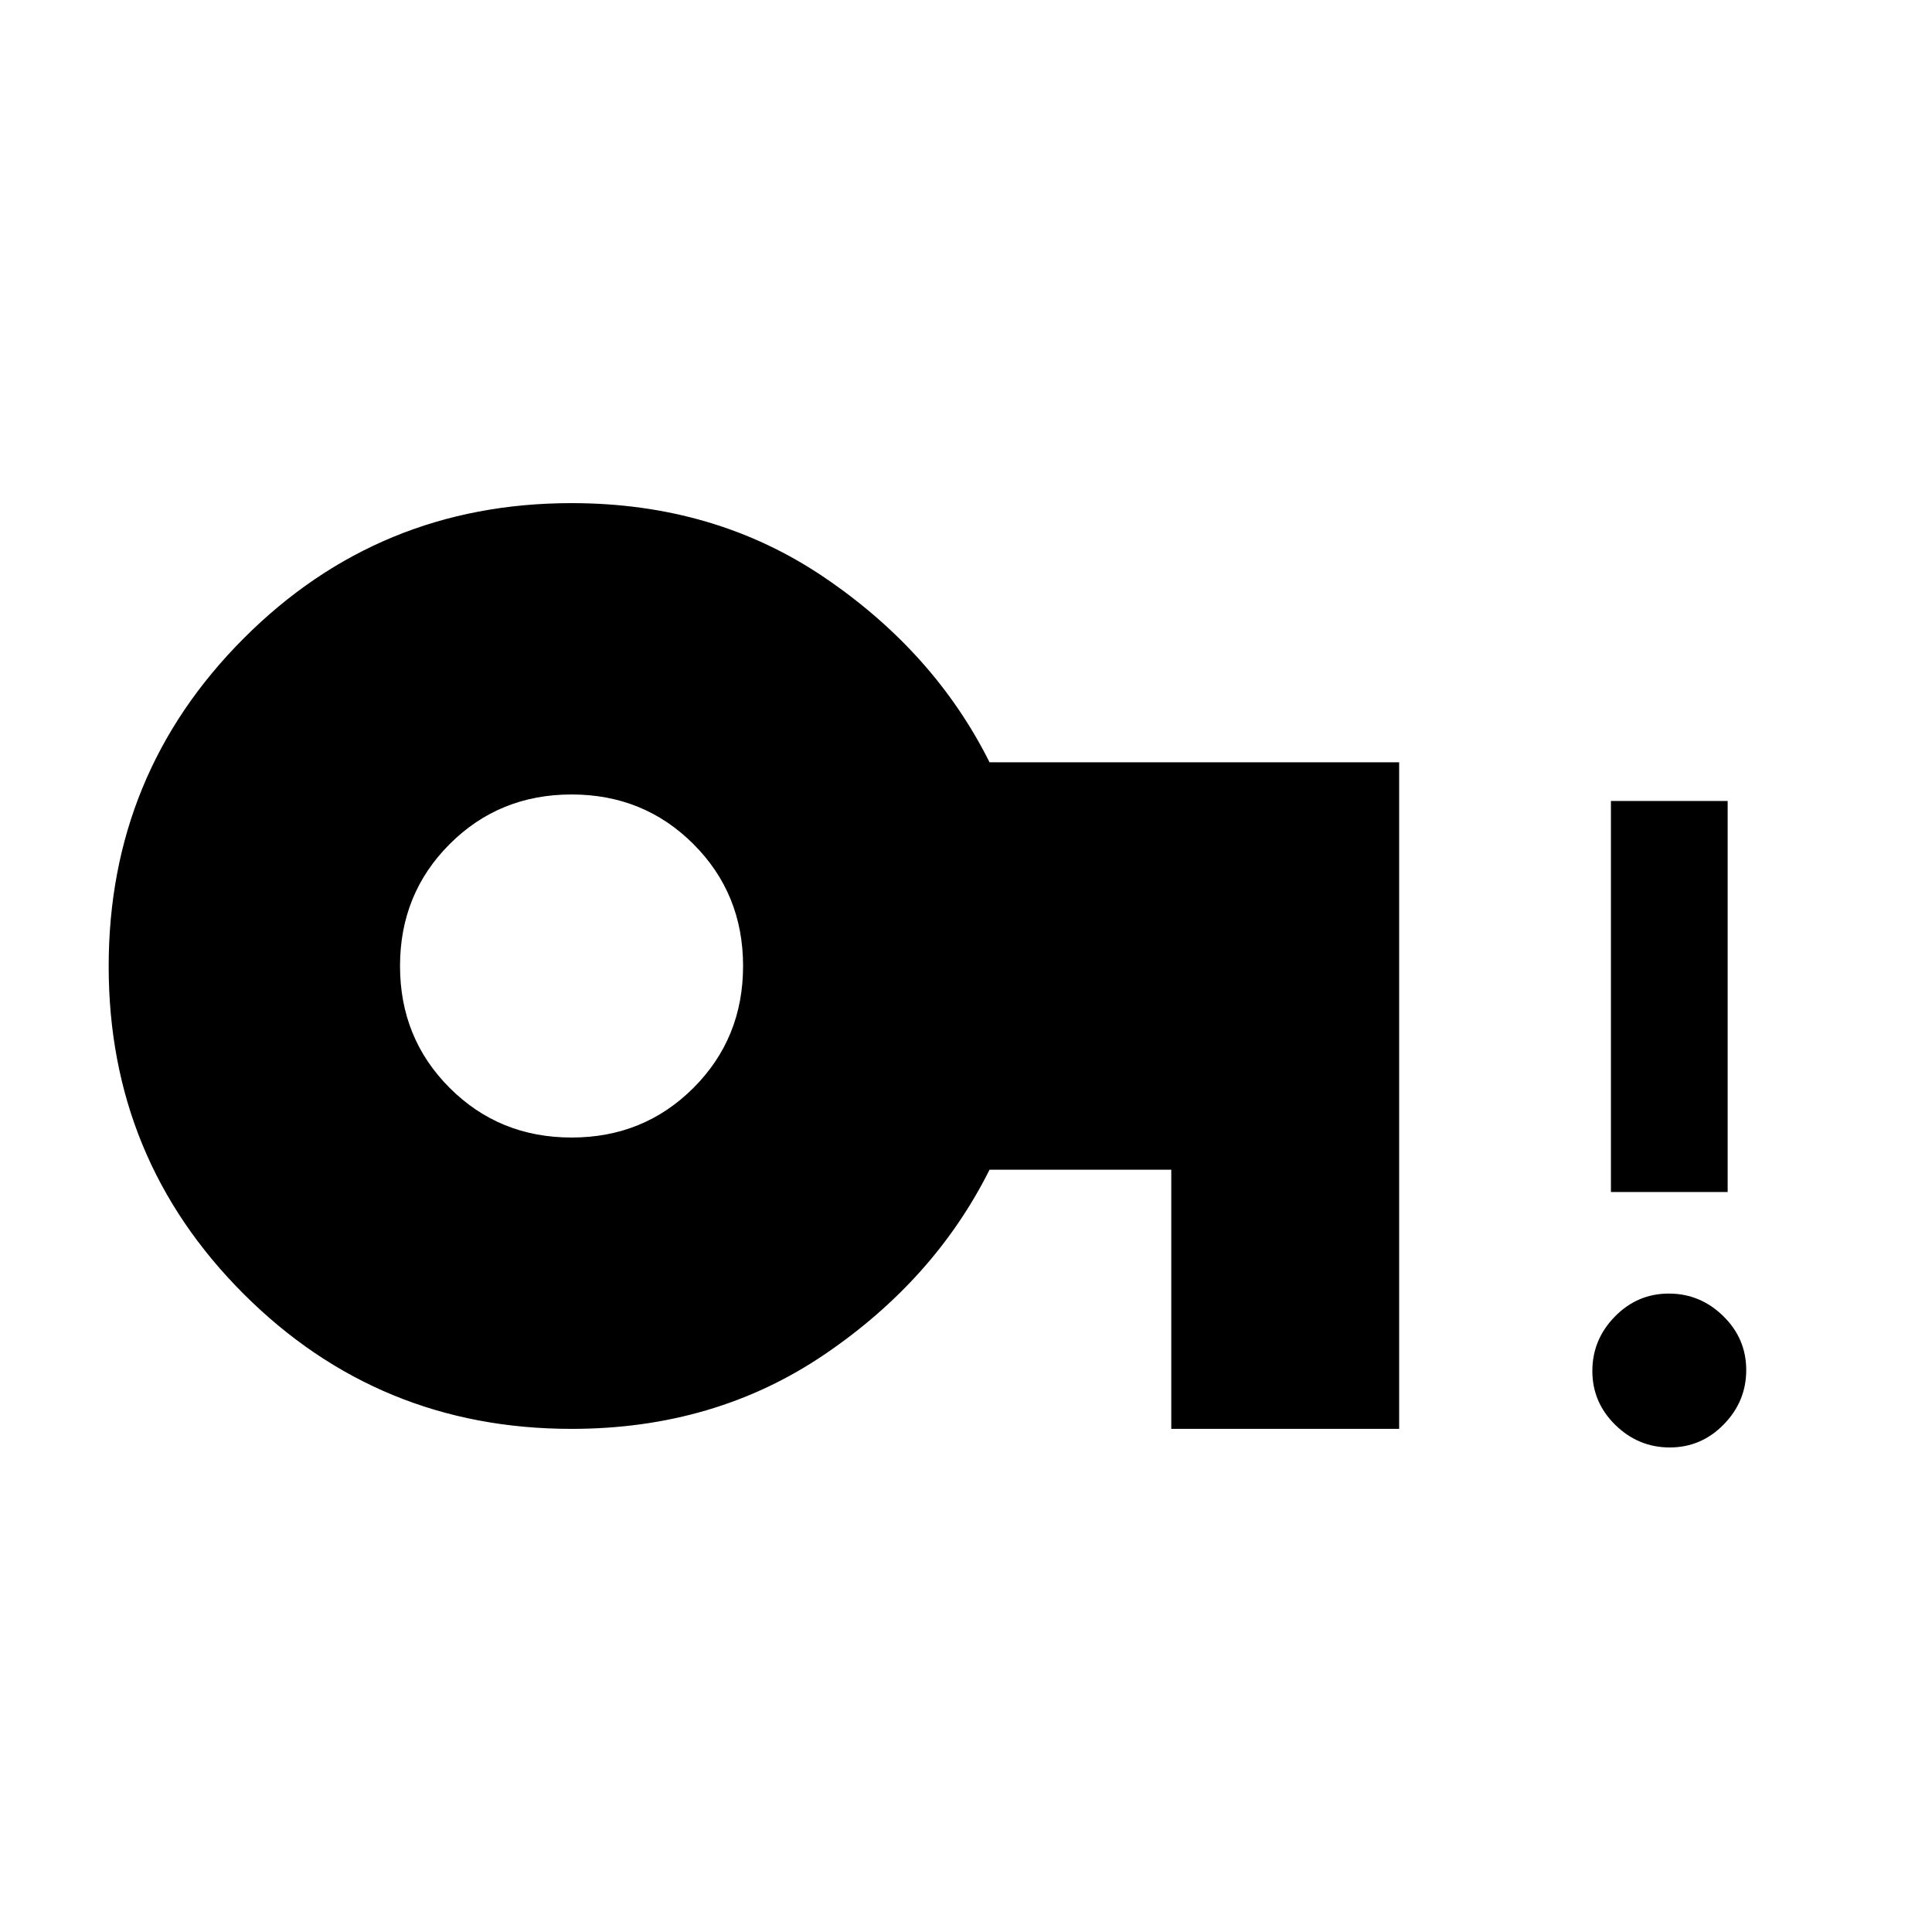 <svg xmlns="http://www.w3.org/2000/svg" height="20" viewBox="0 96 960 960" width="20"><path d="M284 661.231q35.908 0 60.569-24.662 24.662-24.661 24.662-60.569t-24.662-60.569Q319.908 490.769 284 490.769t-60.569 24.662Q198.769 540.092 198.769 576t24.662 60.569q24.661 24.662 60.569 24.662Zm545.699 154q-15.622 0-27.045-11.186-11.423-11.185-11.423-26.807 0-15.623 11.186-27.046 11.185-11.423 26.807-11.423 15.622 0 27.046 11.186 11.423 11.185 11.423 26.808 0 15.622-11.186 27.045-11.186 11.423-26.808 11.423Zm-29.237-126.923V494h58v194.308h-58ZM284 806q-95.833 0-162.917-67.03Q54 671.939 54 576.181q0-95.758 67.083-162.97Q188.167 346 284 346q71.308 0 125.846 37.077 54.539 37.077 81.847 91.692h203.538V806H582V677.231h-90.307q-27.308 54.615-81.847 91.692Q355.308 806 284 806Z"/></svg>
